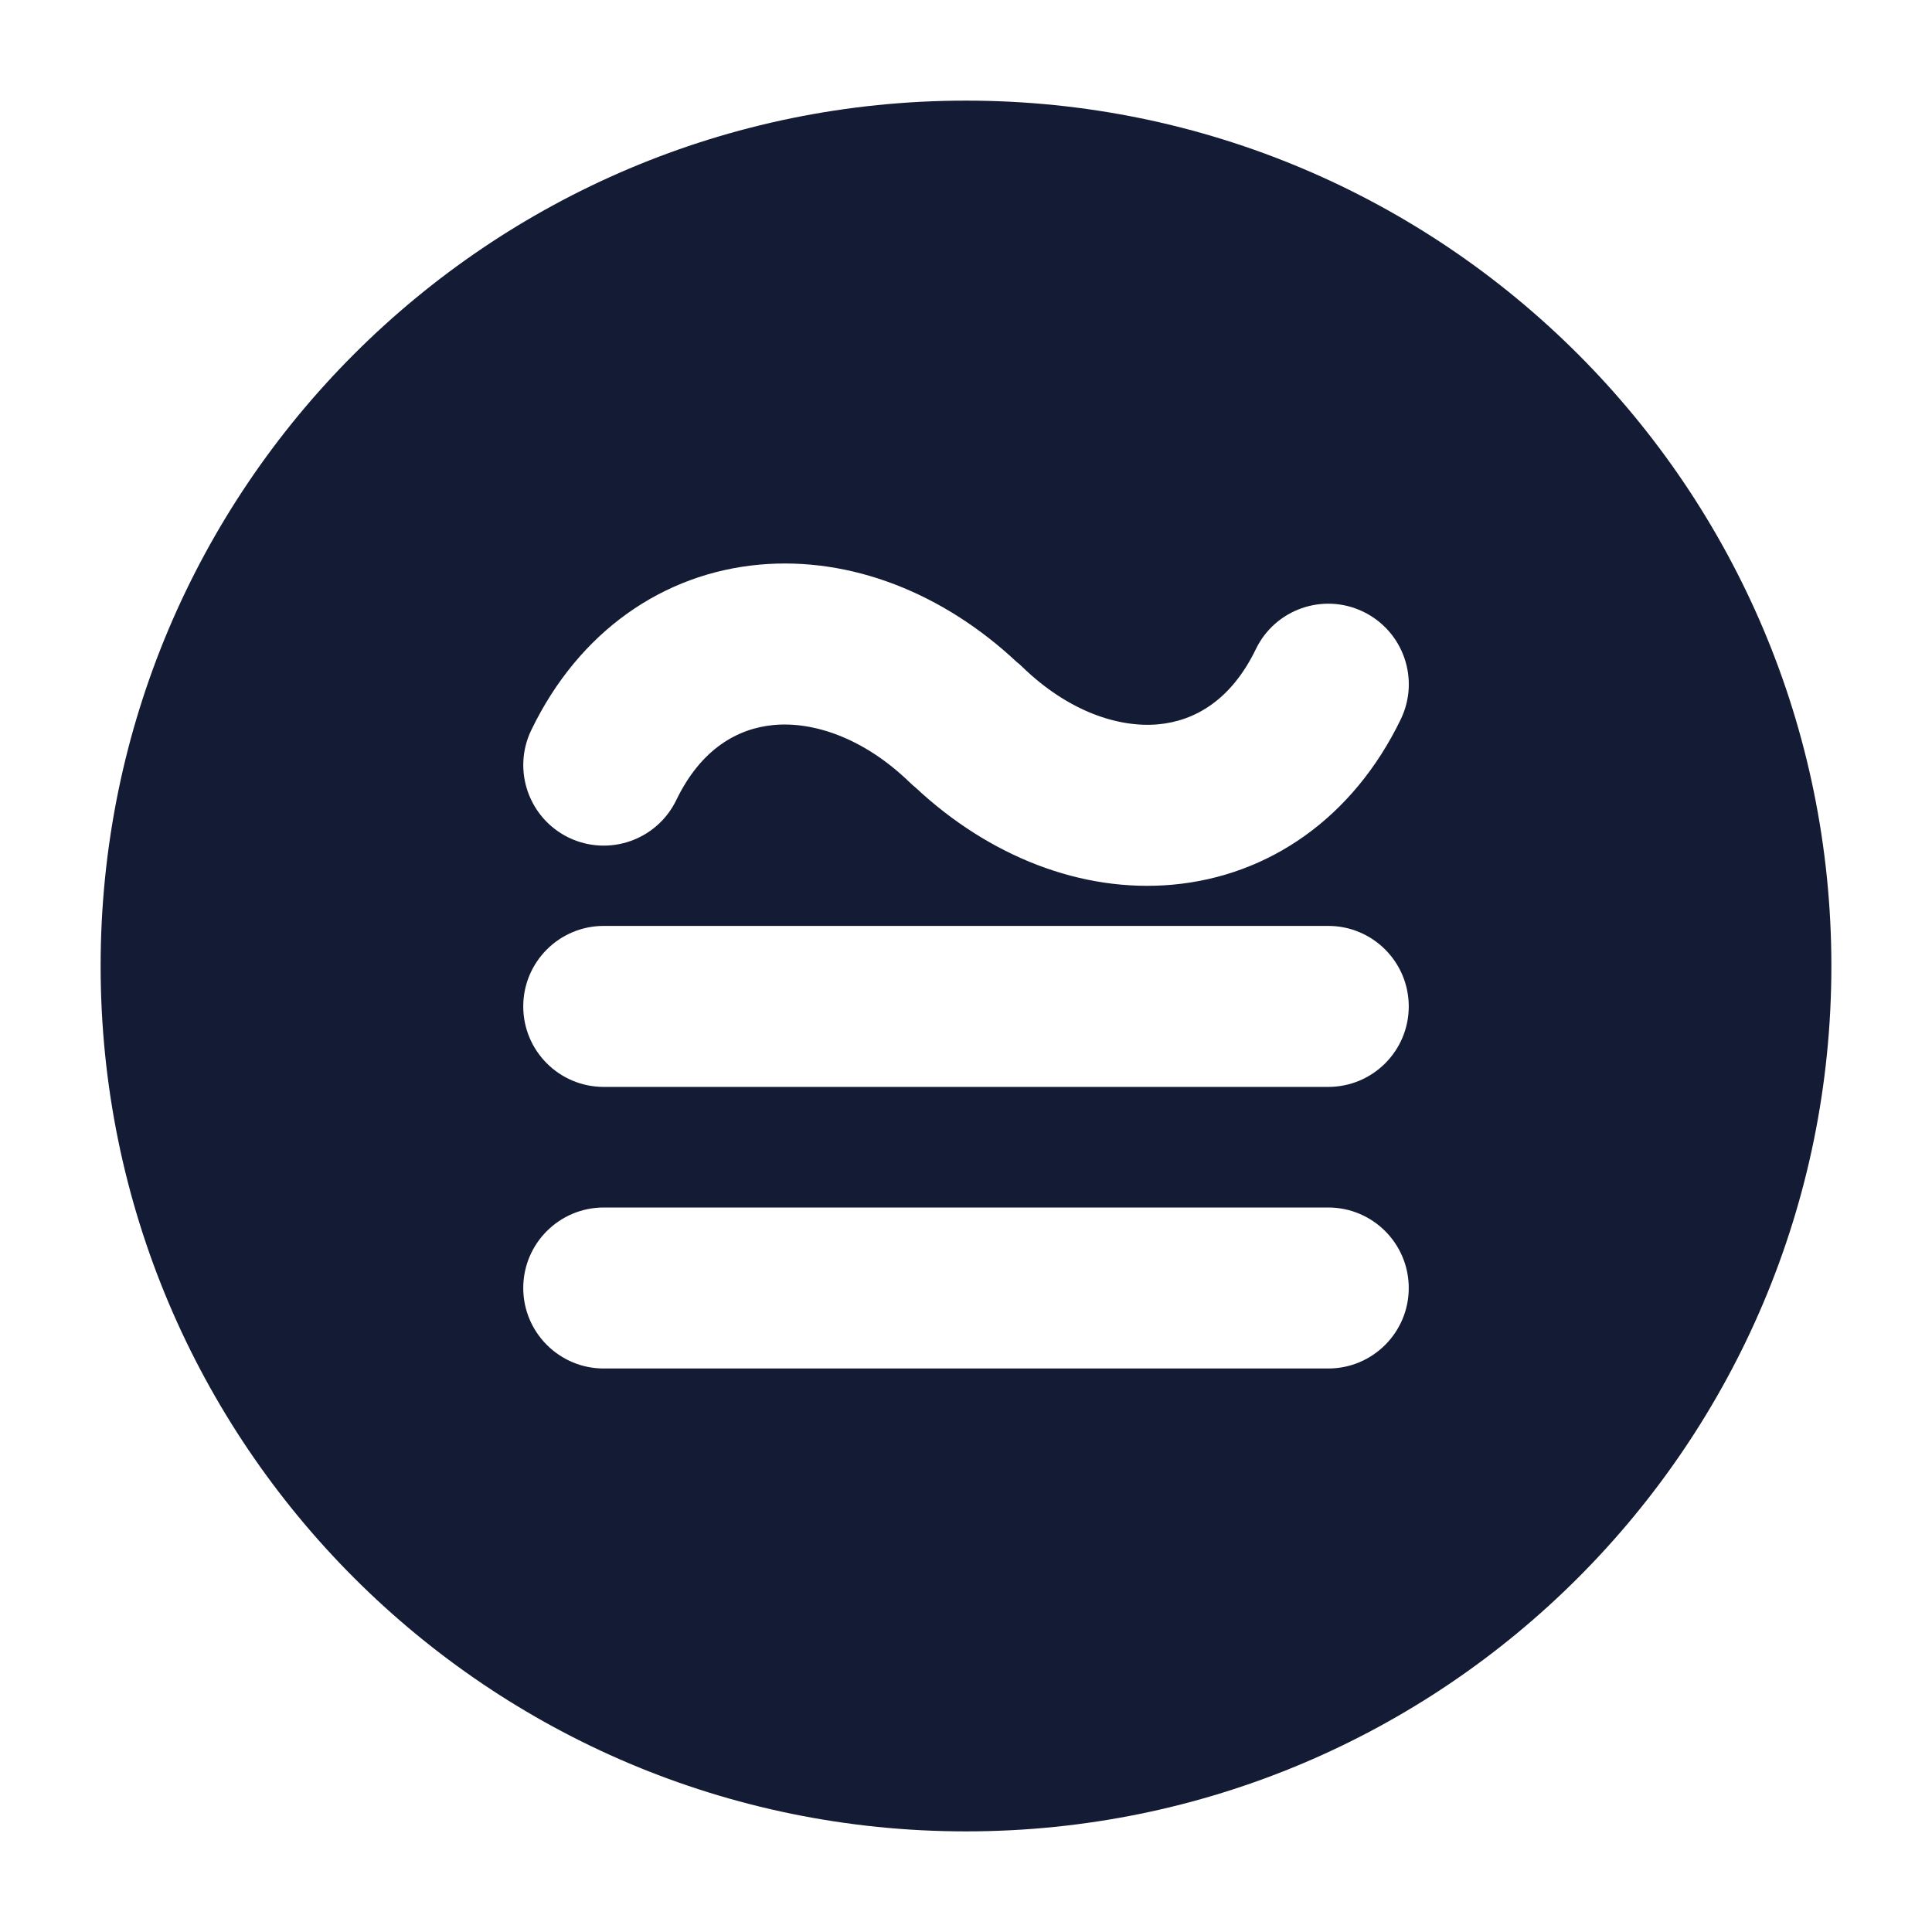 <svg width="24" height="24" viewBox="0 0 24 24" fill="none" xmlns="http://www.w3.org/2000/svg">
<path fill-rule="evenodd" clip-rule="evenodd" d="M12 1.25C6.063 1.25 1.25 6.063 1.25 12C1.25 17.937 6.063 22.75 12 22.75C17.937 22.75 22.75 17.937 22.75 12C22.75 6.063 17.937 1.25 12 1.25ZM8.401 9.939C8.708 9.303 9.163 9.047 9.615 9.006C10.099 8.963 10.723 9.159 11.304 9.722C11.327 9.744 11.351 9.766 11.375 9.785C12.284 10.634 13.429 11.092 14.565 10.99C15.763 10.882 16.808 10.161 17.401 8.935C17.641 8.438 17.433 7.84 16.935 7.599C16.438 7.359 15.84 7.567 15.6 8.065C15.292 8.701 14.838 8.957 14.386 8.998C13.902 9.041 13.277 8.845 12.697 8.282C12.674 8.259 12.65 8.238 12.625 8.219C11.717 7.37 10.572 6.912 9.436 7.014C8.238 7.122 7.192 7.843 6.6 9.069C6.36 9.566 6.568 10.164 7.065 10.405C7.562 10.645 8.16 10.437 8.401 9.939ZM7.5 11.502C6.948 11.502 6.5 11.95 6.5 12.502C6.5 13.055 6.948 13.502 7.5 13.502L16.5 13.502C17.052 13.502 17.5 13.055 17.5 12.502C17.5 11.95 17.052 11.502 16.5 11.502L7.5 11.502ZM7.5 15C6.948 15 6.5 15.448 6.5 16C6.5 16.552 6.948 17 7.5 17L16.5 17C17.052 17 17.5 16.552 17.5 16C17.5 15.448 17.052 15 16.5 15L7.5 15Z" fill="#141B34"/>
</svg>
